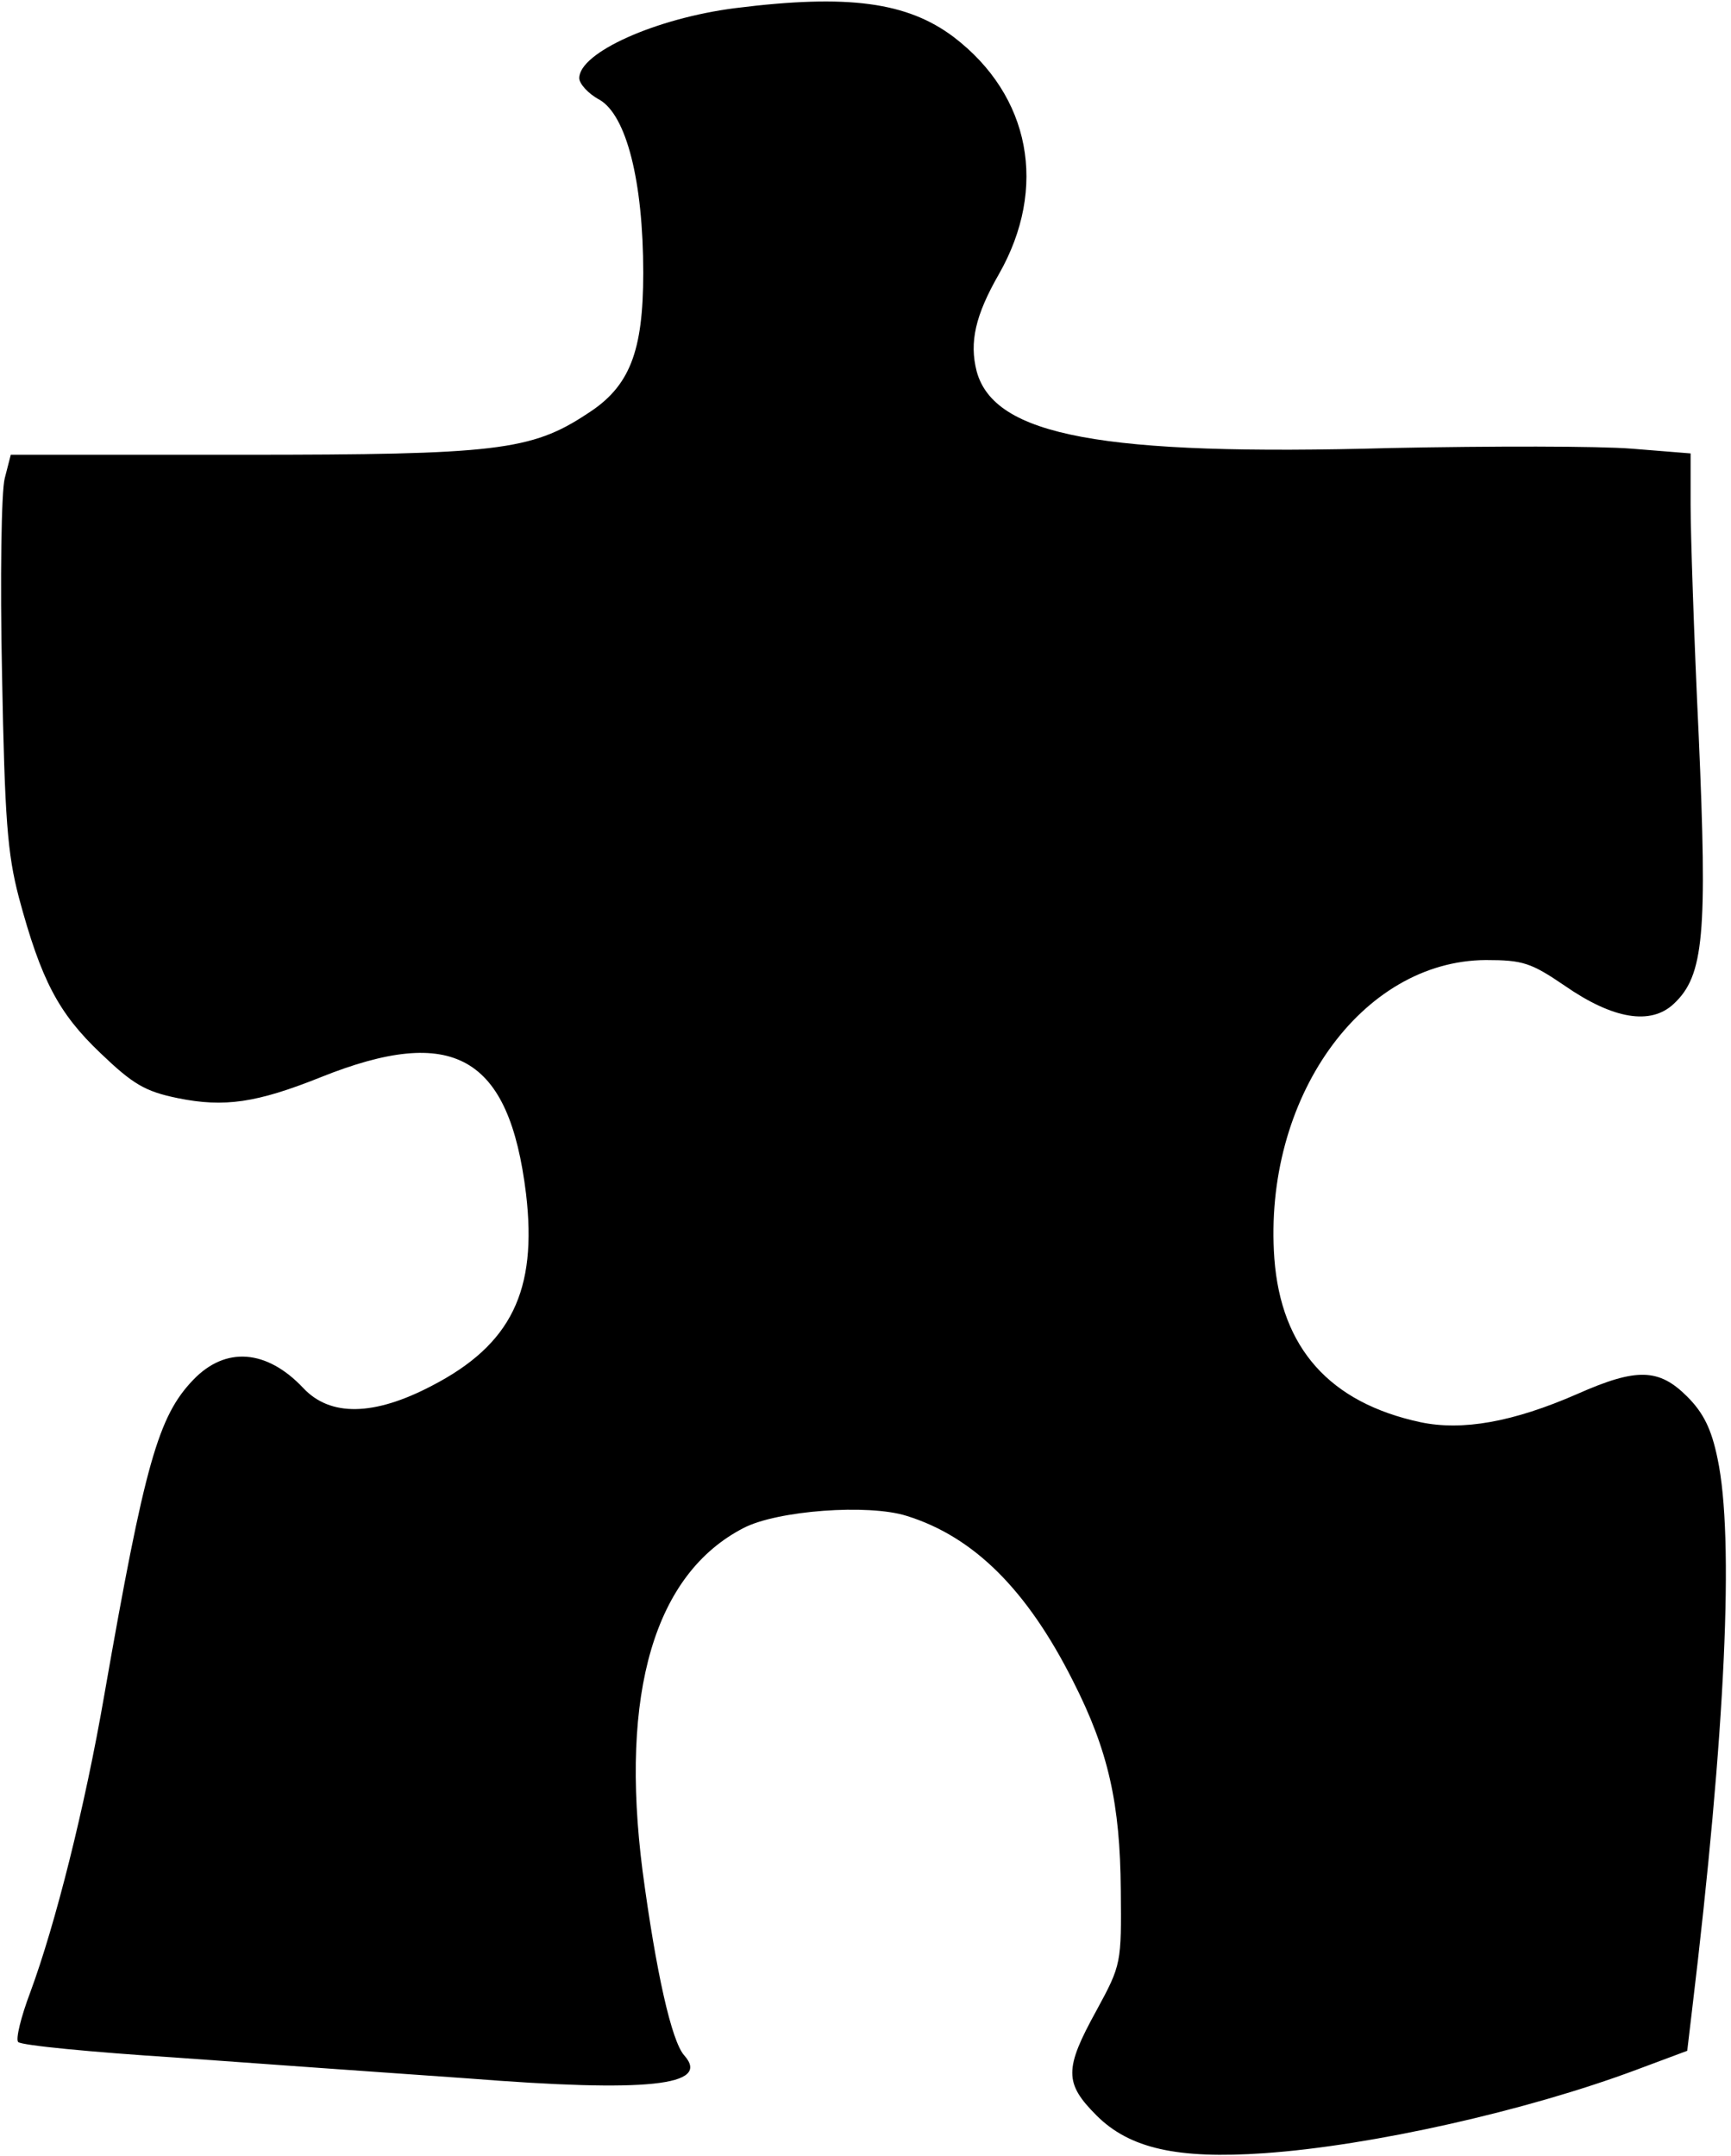 <?xml version="1.0" standalone="no"?>
<!DOCTYPE svg PUBLIC "-//W3C//DTD SVG 20010904//EN"
 "http://www.w3.org/TR/2001/REC-SVG-20010904/DTD/svg10.dtd">
<svg version="1.0" xmlns="http://www.w3.org/2000/svg"
 width="257pt" height="320pt" viewBox="0 0 257 320"
 preserveAspectRatio="xMidYMid meet">
<g transform="translate(0,320) scale(0.1,-0.1)"
fill="#000000" stroke="none">
<path d="M1092 3188 c-118 -15 -232 -66 -232 -104 0 -8 13 -23 30 -32 40 -23
65 -121 65 -257 0 -117 -20 -169 -83 -209 -83 -55 -136 -61 -511 -61 l-345 0
-9 -35 c-5 -19 -7 -149 -4 -290 4 -216 8 -267 25 -332 33 -123 59 -172 121
-231 48 -46 66 -57 115 -67 69 -14 117 -7 212 31 197 79 280 32 305 -173 17
-144 -22 -224 -140 -285 -86 -45 -151 -46 -191 -3 -54 57 -115 62 -163 12 -52
-54 -72 -124 -132 -467 -29 -168 -73 -342 -110 -442 -14 -37 -22 -70 -18 -74
5 -5 109 -15 233 -23 124 -9 320 -23 435 -31 266 -21 361 -11 321 34 -19 21
-42 124 -62 274 -34 265 18 441 150 509 50 26 185 36 242 18 100 -31 179 -110
247 -245 53 -104 70 -183 71 -310 1 -109 1 -111 -36 -179 -48 -87 -48 -108 0
-156 49 -49 120 -65 249 -56 159 11 390 63 553 124 l75 28 7 59 c50 415 63
703 38 820 -9 44 -21 68 -45 92 -42 42 -75 43 -163 4 -96 -42 -171 -55 -233
-42 -135 29 -207 110 -217 243 -17 237 129 442 314 443 55 0 67 -4 117 -38 72
-50 128 -59 162 -27 45 42 50 103 37 399 -7 146 -12 300 -12 342 l0 76 -87 7
c-49 4 -209 4 -358 1 -429 -12 -589 18 -615 114 -11 43 -2 83 33 144 73 128
47 265 -67 352 -69 52 -157 64 -324 43z"/>
</g>
</svg>
